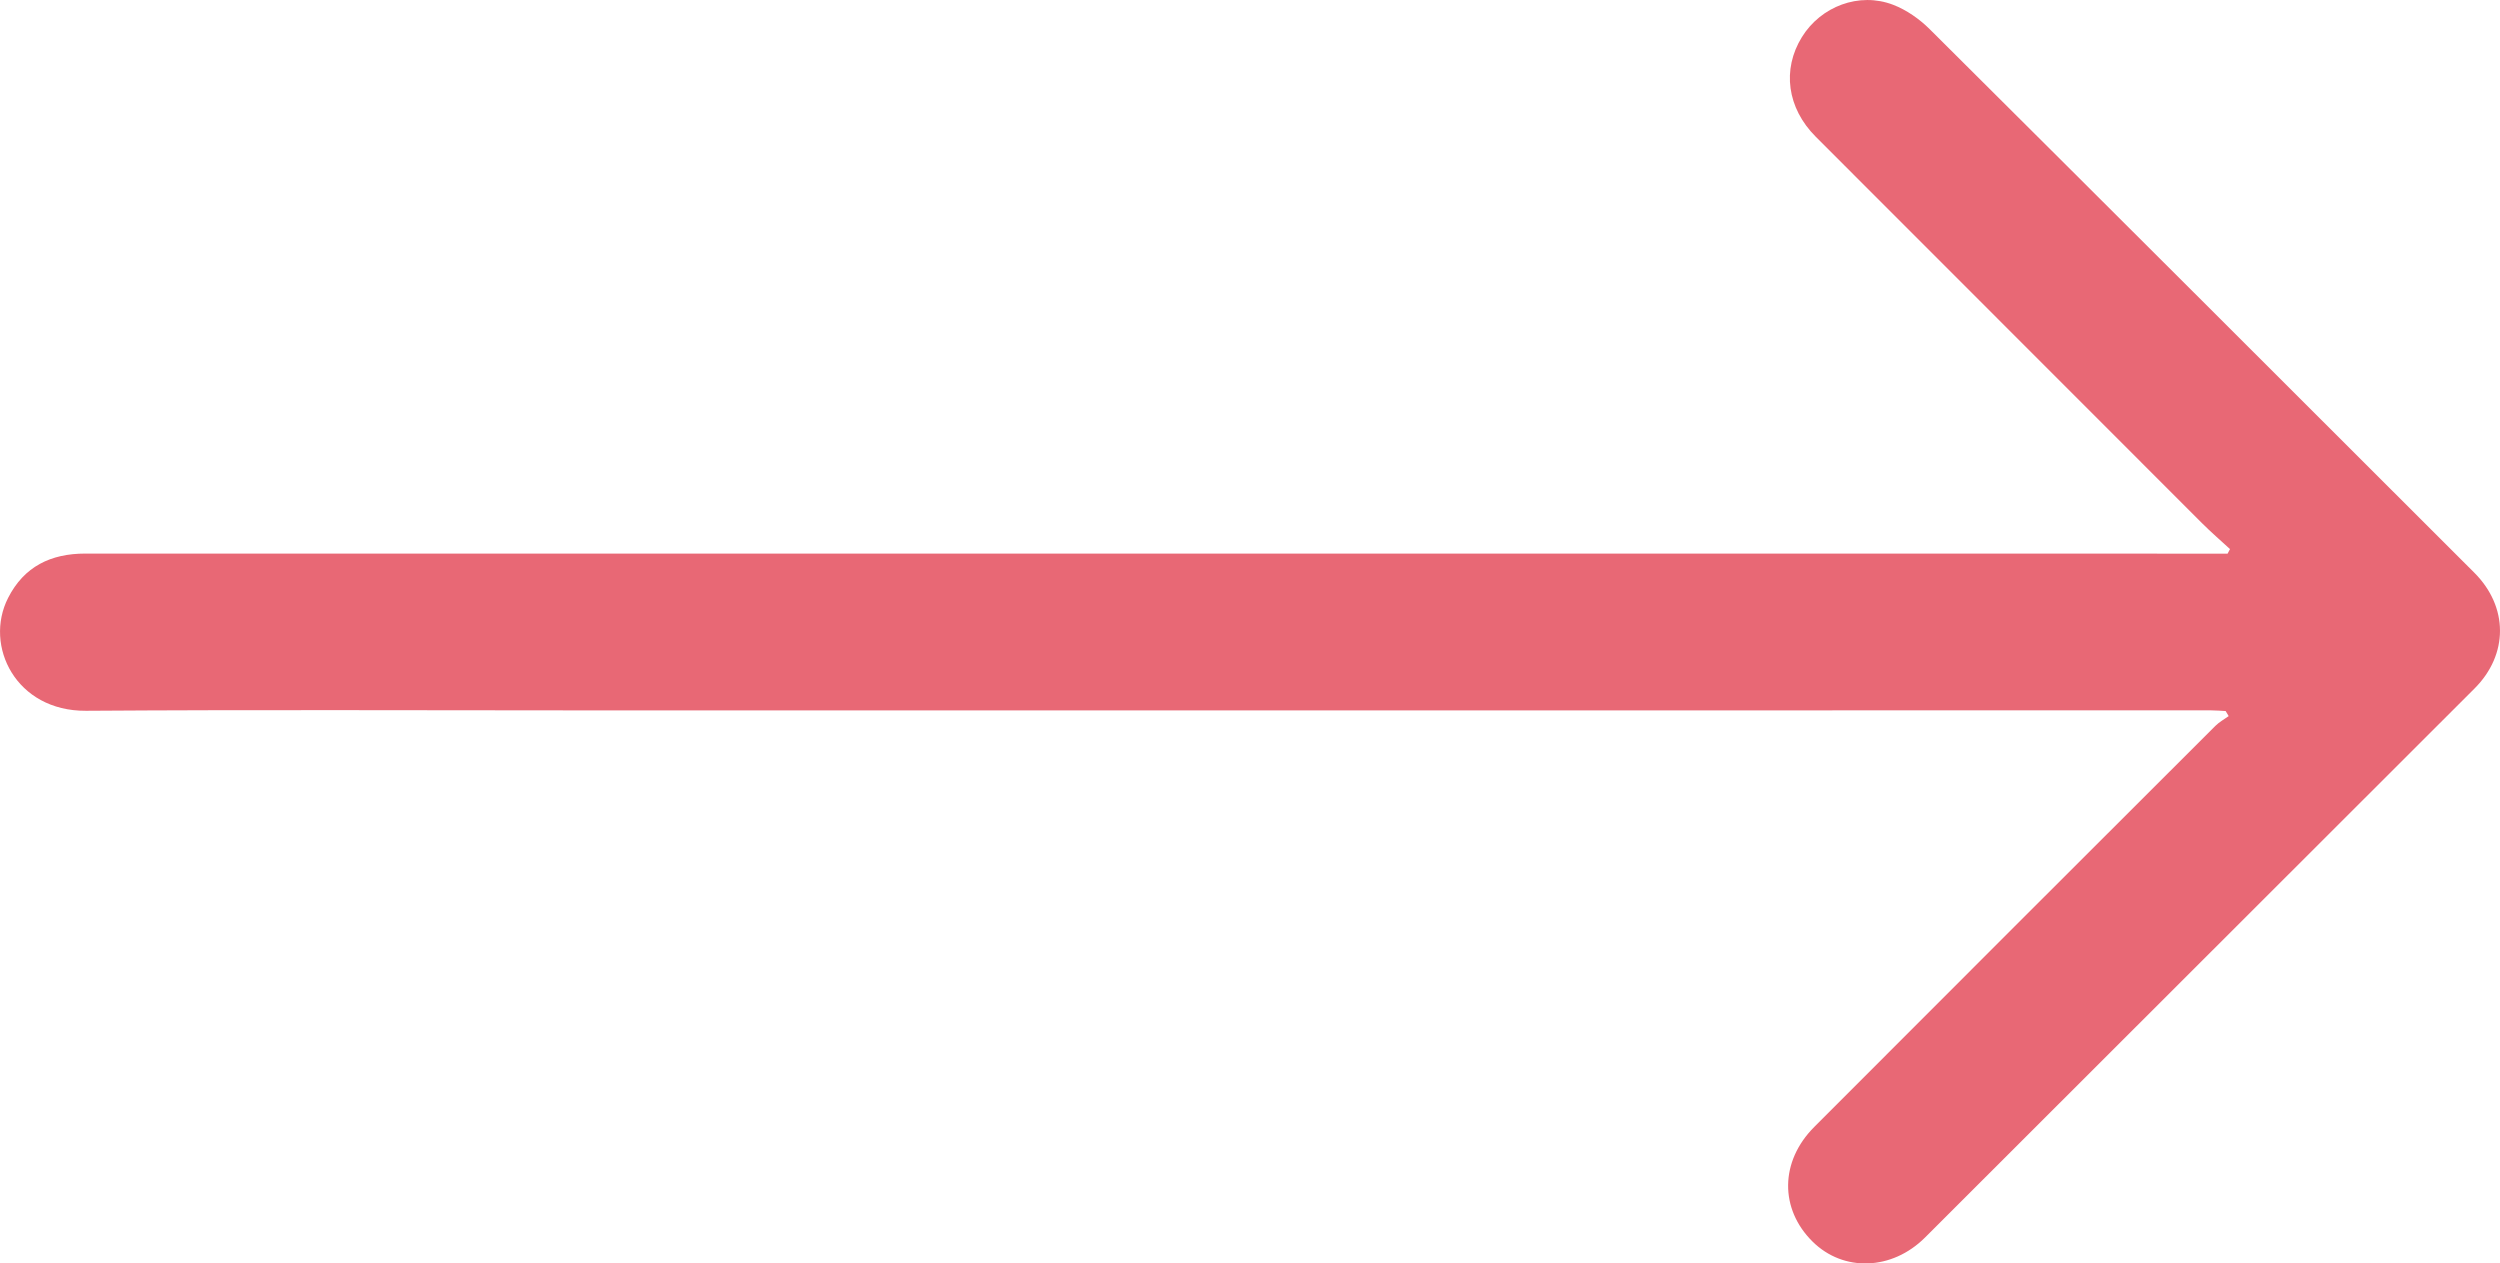 <?xml version="1.0" encoding="utf-8"?>
<!-- Generator: Adobe Illustrator 23.0.2, SVG Export Plug-In . SVG Version: 6.00 Build 0)  -->
<svg version="1.1" id="Layer_1" xmlns="http://www.w3.org/2000/svg" xmlns:xlink="http://www.w3.org/1999/xlink" x="0px" y="0px"
	 viewBox="0 0 835.07 422.02" style="enable-background:new 0 0 835.07 422.02;" xml:space="preserve">
<style type="text/css">
	.st0{fill:#E86875;}
</style>
<g>
	<path class="st0" d="M743.43,237.51c-1.6-0.08-3.2-0.23-4.8-0.23c-180.81,0-361.63,0-542.44,0.01c-55.83,0-111.66-0.26-167.48,0.13
		c-23.36,0.16-34.16-21.67-26-37.71c5.34-10.51,14.31-14.8,25.73-14.8c42.83,0.01,85.66,0.01,128.49,0.01
		c168.32,0,336.63,0,504.95,0c25.5,0,50.99,0.01,76.49,0.01c1.9,0,3.81,0,5.71,0c0.27-0.51,0.54-1.01,0.8-1.52
		c-3.13-2.89-6.37-5.68-9.38-8.69c-43.02-43-86.01-86.03-129-129.06c-9.55-9.56-11.31-22.44-4.61-33.28
		c6.33-10.24,19.11-15.13,30.45-10.79c4.5,1.72,8.85,4.78,12.29,8.21C705.33,70.2,765.9,130.76,826.48,191.29
		c11.41,11.4,11.46,27.32,0.07,38.7c-61.17,61.13-122.35,122.25-183.53,183.37c-11.04,11.02-27.23,11.59-37.57,1.37
		c-11.03-10.89-10.93-26.79,0.55-38.29c44.61-44.71,89.3-89.34,133.99-133.97c1.29-1.29,2.96-2.19,4.45-3.27
		C744.1,238.63,743.77,238.07,743.43,237.51z"/>
</g>
</svg>
